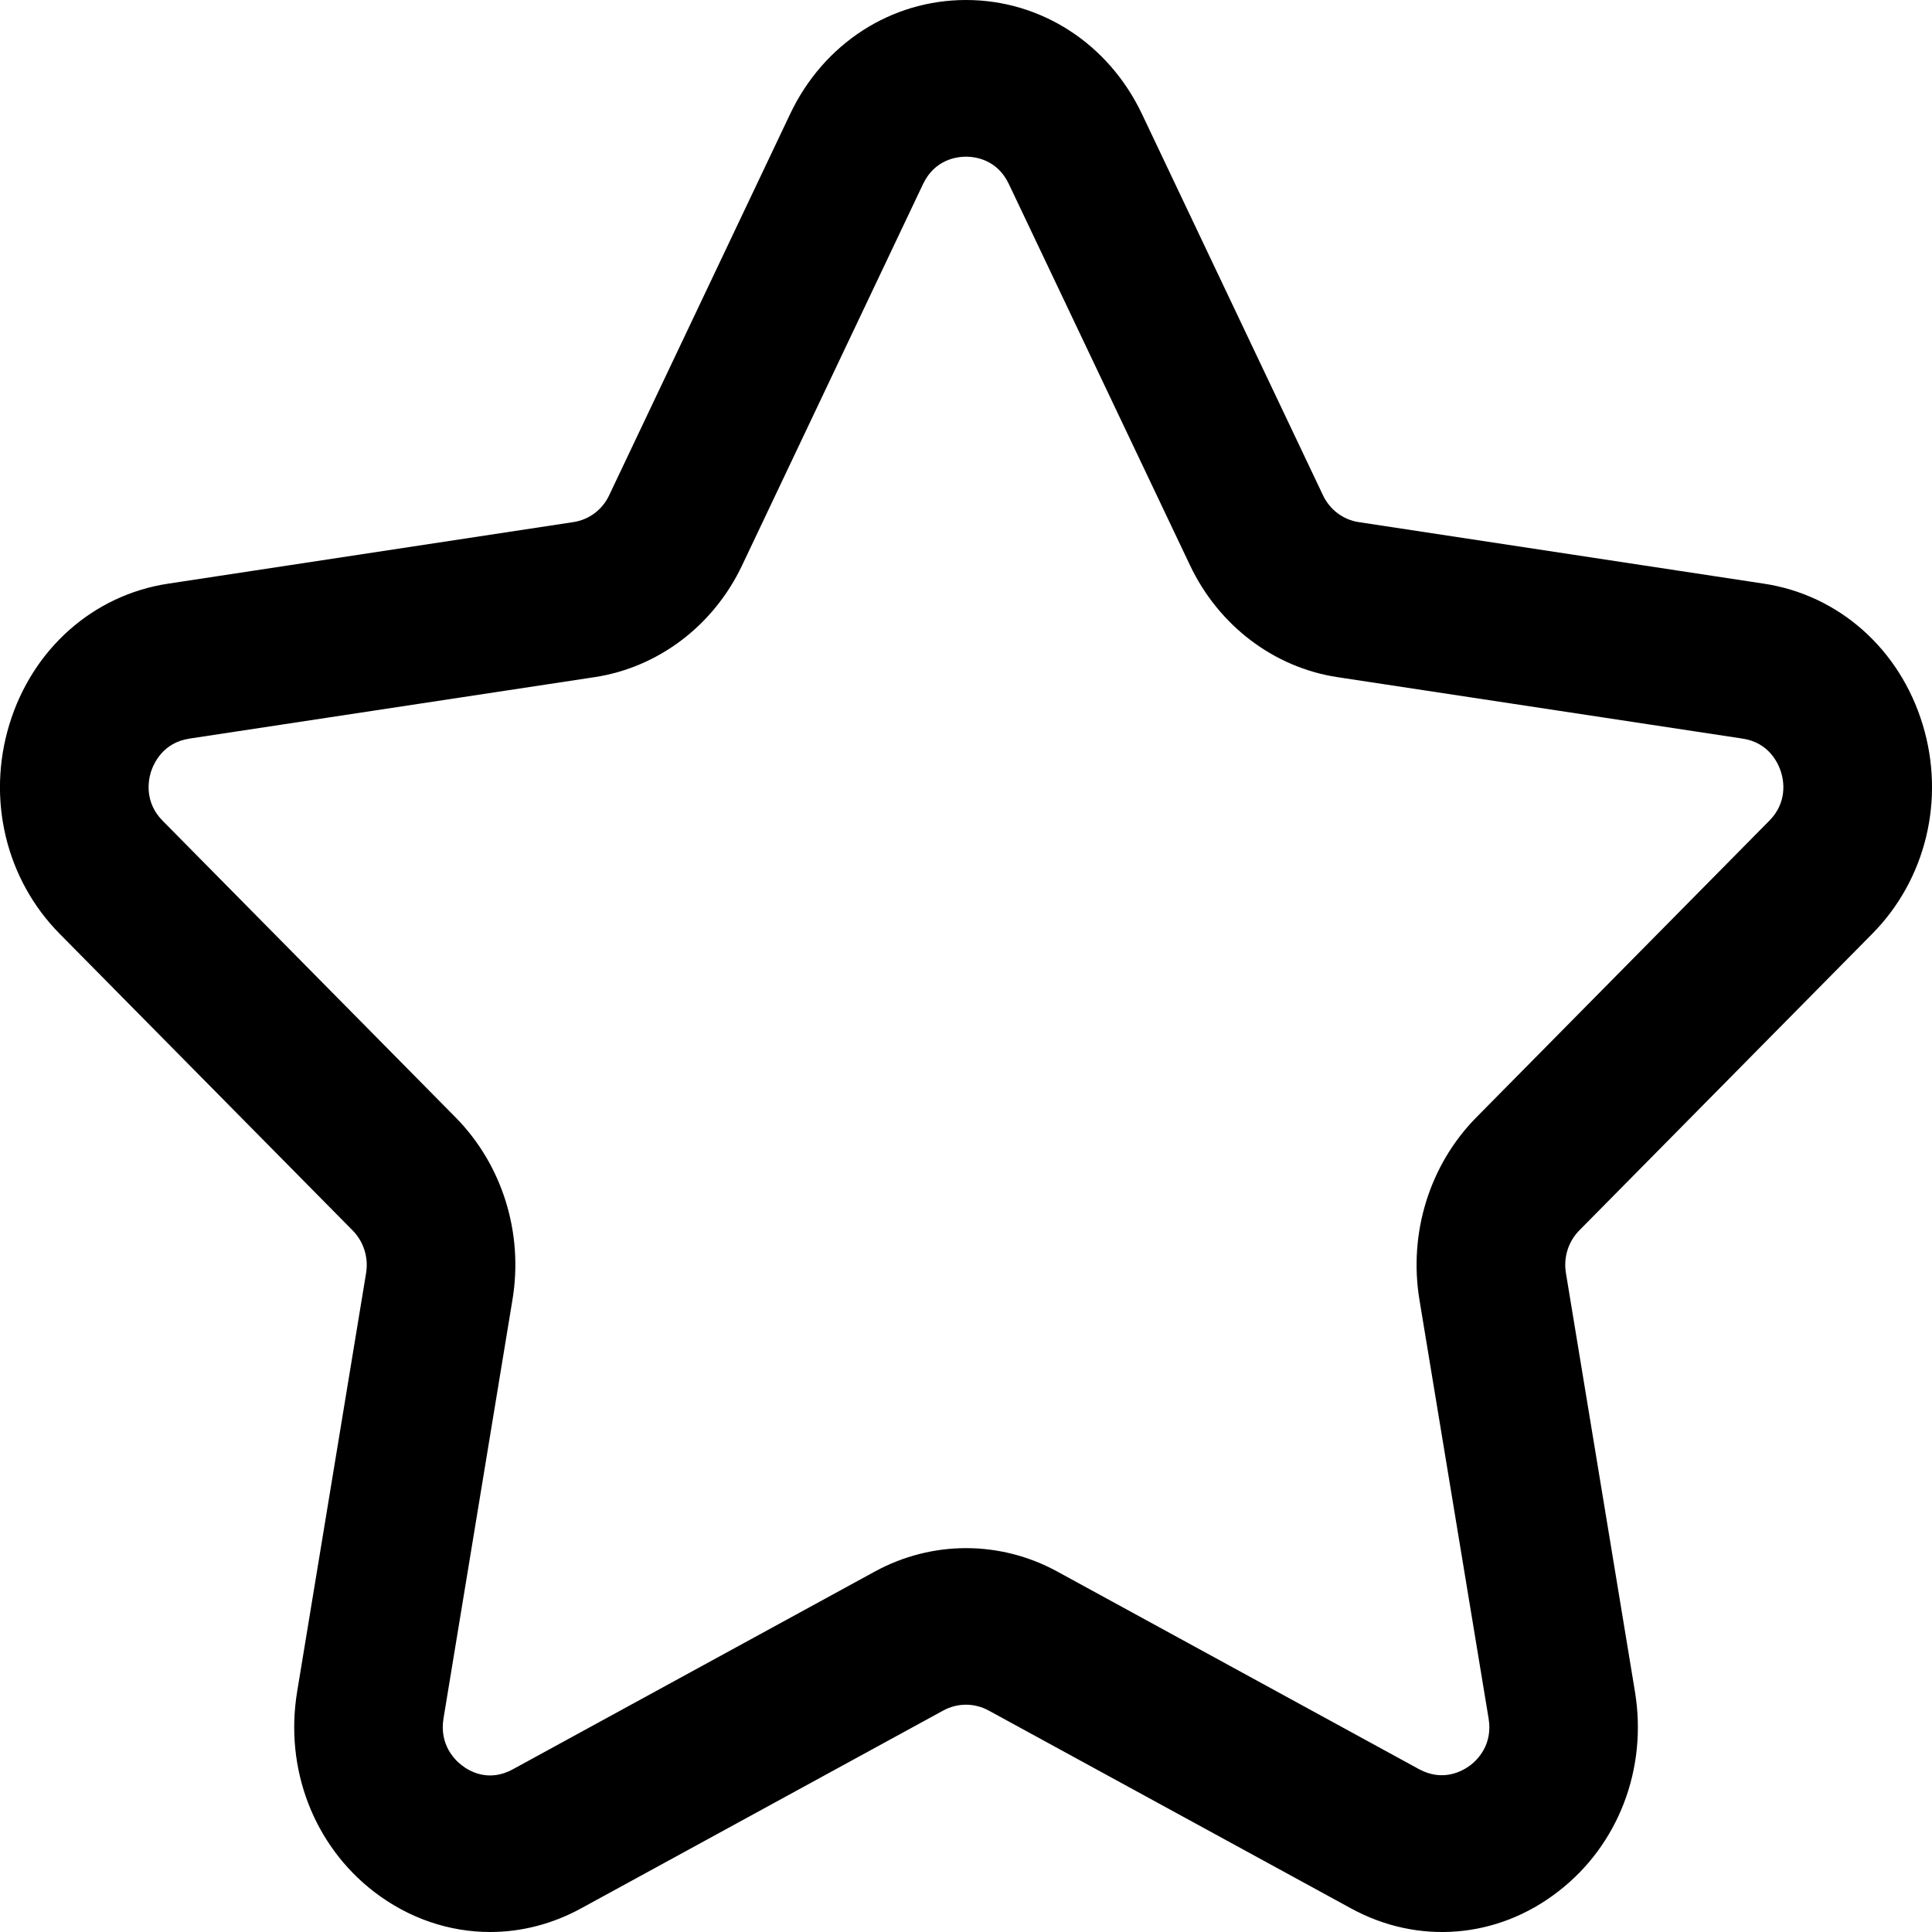<svg width="20" height="20" viewBox="0 0 20 20" fill="none" xmlns="http://www.w3.org/2000/svg">
	<g clip-path="url(#clip0_5_291)">
		<path fill-rule="evenodd" clip-rule="evenodd" d="M10 1.622C9.907 1.622 9.677 1.649 9.555 1.906L7.682 5.853C7.386 6.477 6.814 6.91 6.154 7.01L1.961 7.646C1.684 7.688 1.59 7.905 1.561 7.995C1.535 8.083 1.494 8.306 1.685 8.498L4.717 11.568C5.2 12.058 5.42 12.764 5.305 13.455L4.591 17.79C4.547 18.061 4.708 18.219 4.779 18.273C4.855 18.334 5.058 18.454 5.31 18.315L9.059 16.267C9.649 15.946 10.353 15.946 10.942 16.267L14.689 18.314C14.942 18.451 15.145 18.331 15.222 18.273C15.293 18.219 15.455 18.061 15.41 17.79L14.694 13.455C14.58 12.764 14.799 12.058 15.282 11.568L18.314 8.498C18.506 8.306 18.465 8.082 18.438 7.995C18.41 7.905 18.316 7.688 18.039 7.646L13.846 7.01C13.187 6.91 12.616 6.477 12.319 5.852L10.444 1.906C10.323 1.649 10.093 1.622 10 1.622ZM5.074 20C4.65 20 4.23 19.859 3.87 19.582C3.248 19.102 2.944 18.31 3.076 17.512L3.79 13.177C3.816 13.016 3.764 12.853 3.651 12.738L0.619 9.668C0.061 9.105 -0.139 8.272 0.097 7.499C0.335 6.718 0.965 6.159 1.741 6.042L5.934 5.405C6.096 5.381 6.236 5.277 6.306 5.127L8.18 1.179C8.525 0.452 9.223 0 10 0C10.777 0 11.475 0.452 11.821 1.179L13.695 5.126C13.766 5.277 13.905 5.381 14.066 5.405L18.259 6.042C19.035 6.159 19.665 6.718 19.903 7.499C20.139 8.272 19.938 9.105 19.38 9.668L16.348 12.738C16.235 12.853 16.184 13.016 16.21 13.176L16.925 17.512C17.057 18.311 16.752 19.103 16.129 19.582C15.499 20.07 14.677 20.136 13.981 19.753L10.234 17.707C10.087 17.627 9.912 17.627 9.765 17.707L6.018 19.754C5.719 19.918 5.396 20 5.074 20Z" fill="currentColor" />
	</g>
	<defs>
		<clipPath id="clip0_5_291">
			<rect width="20" height="20" fill="currentColor" />
		</clipPath>
	</defs>
</svg>
